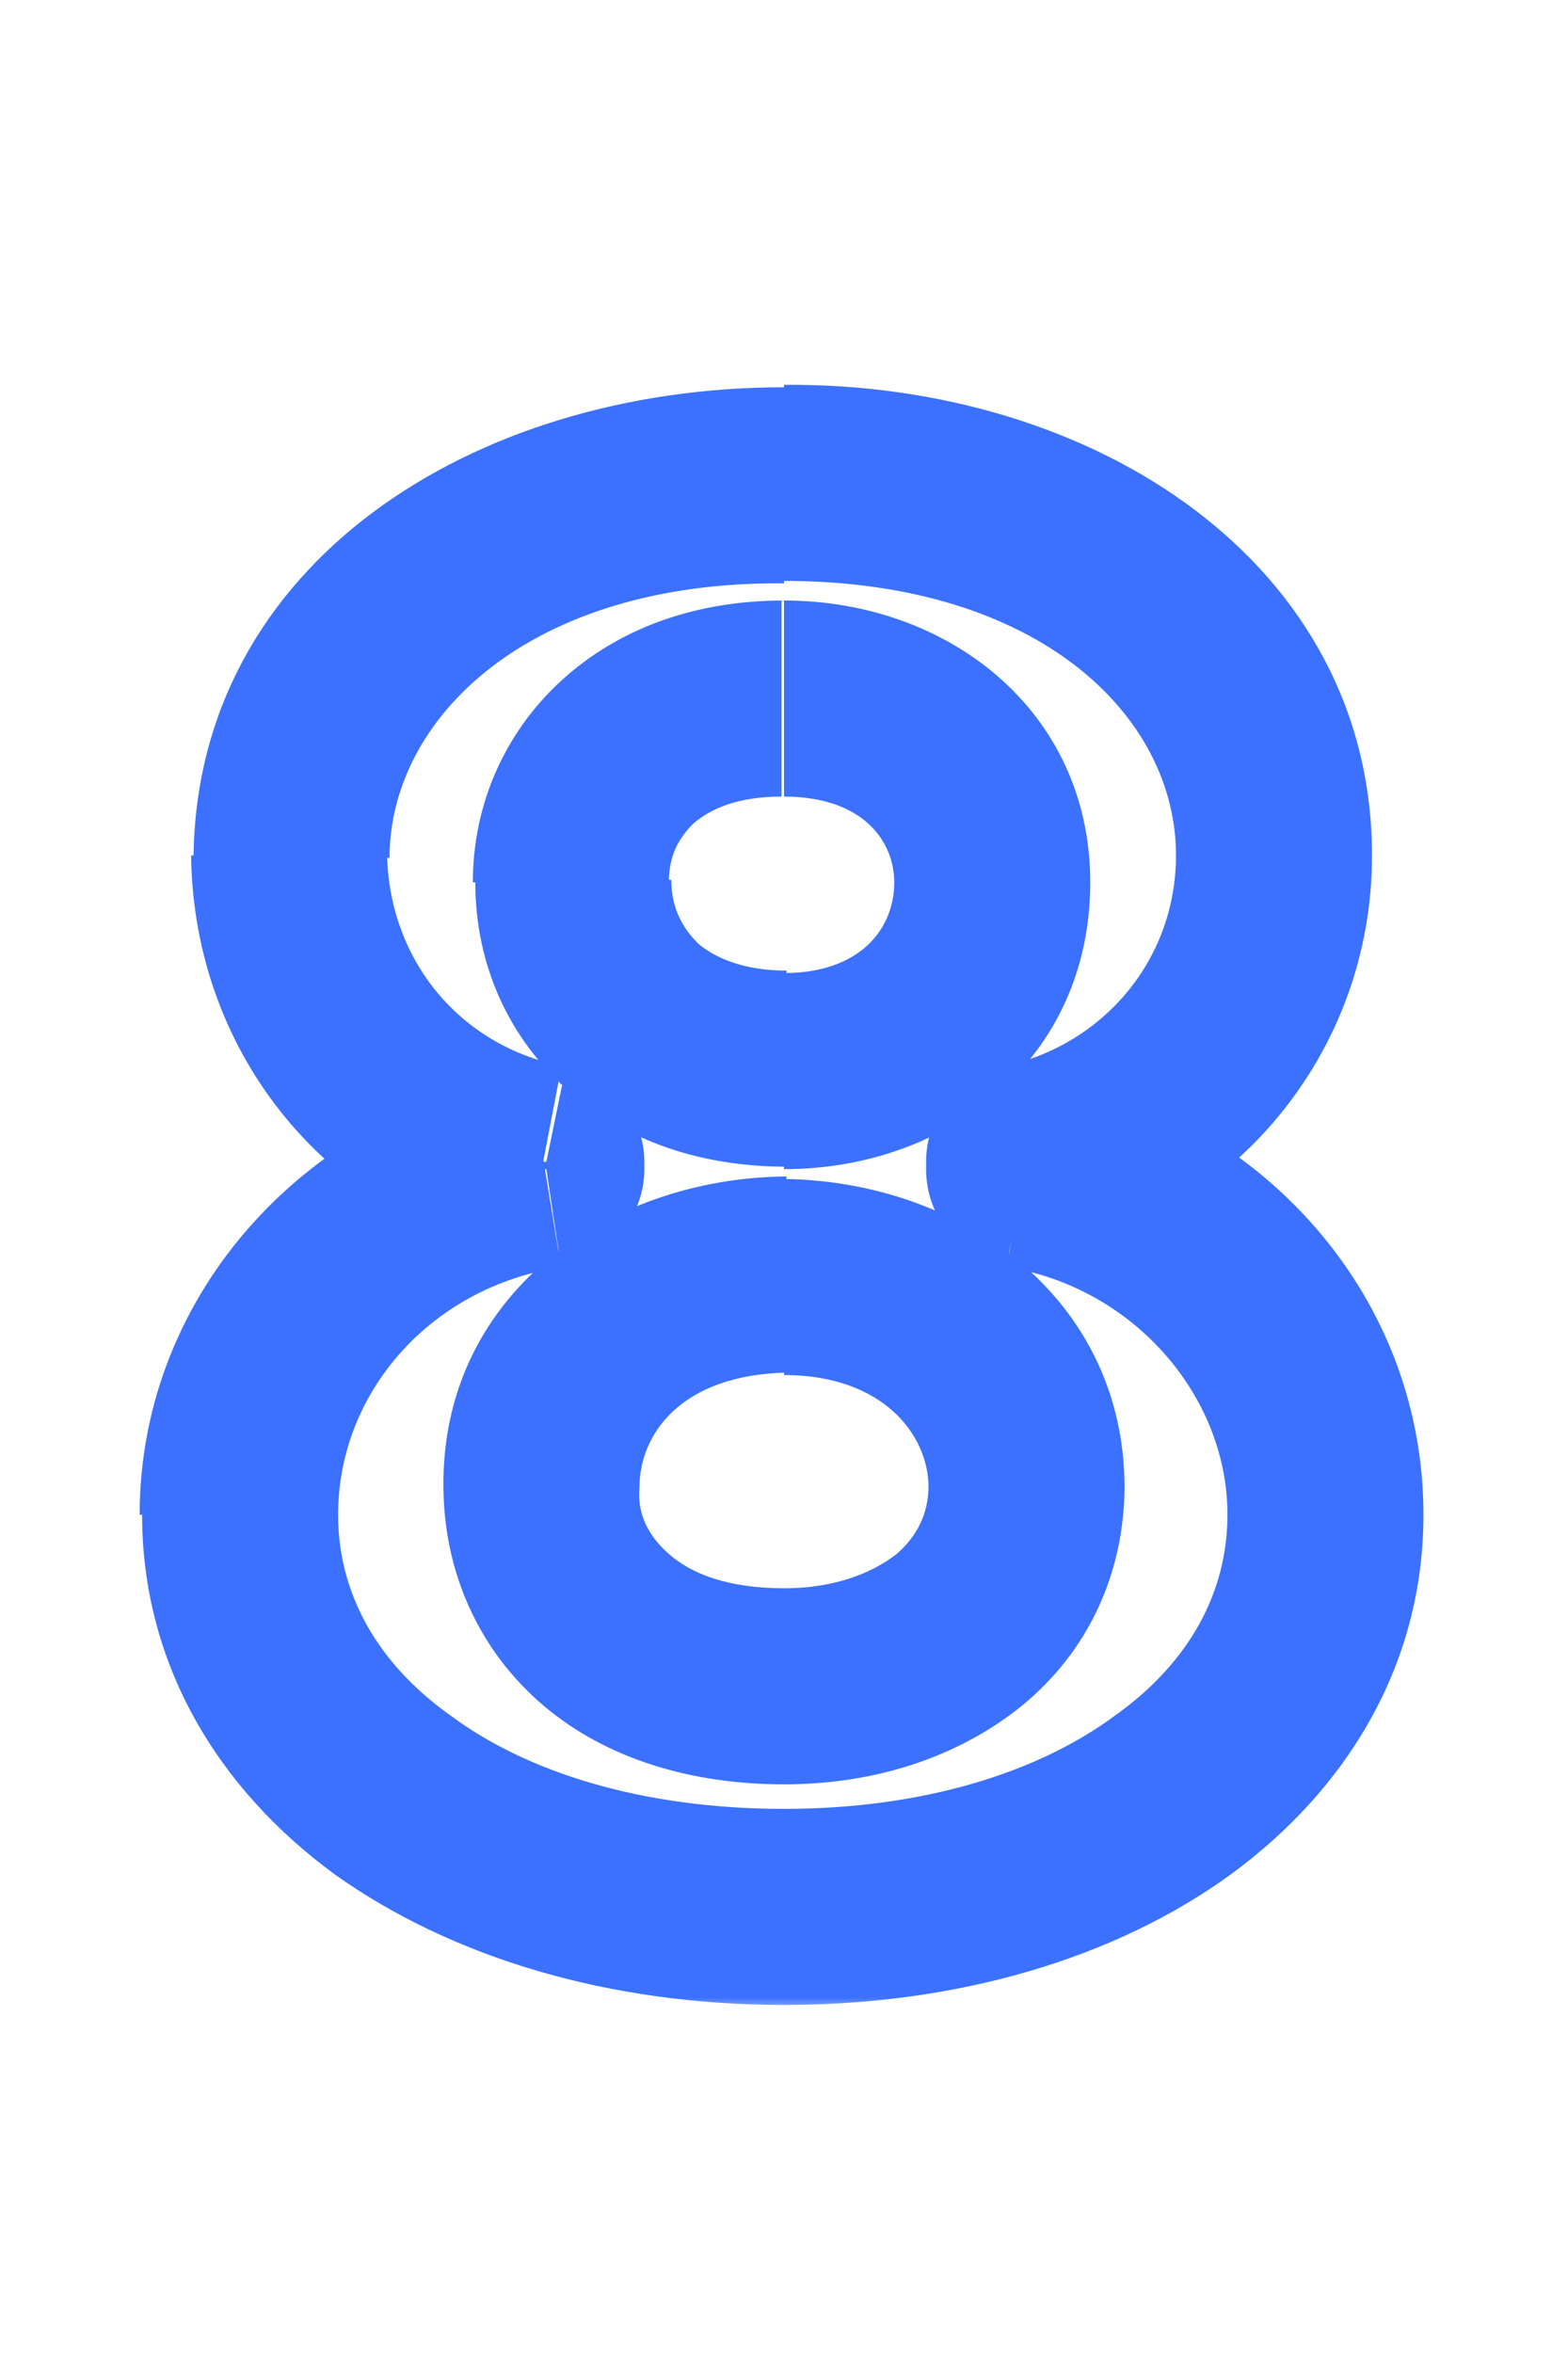 <?xml version="1.0" encoding="UTF-8"?>
<svg id="Layer_1" xmlns="http://www.w3.org/2000/svg" version="1.1" xmlns:xlink="http://www.w3.org/1999/xlink" viewBox="0 0 64 96">
  <!-- Generator: Adobe Illustrator 29.3.1, SVG Export Plug-In . SVG Version: 2.1.0 Build 151)  -->
  <defs>
    <style>
      .st0 {
        fill: #3b71fe;
      }

      .st1 {
        fill: #fff;
      }

      .st2 {
        mask: url(#mask);
      }
    </style>
    <mask id="mask" x="5" y="15" width="54" height="67" maskUnits="userSpaceOnUse">
      <g id="path-1-outside-1_173_119">
        <rect class="st1" x="5" y="15" width="54" height="67"/>
        <path d="M32,77.8c-13,0-22.2-6.8-22.2-16s5.4-13,12.5-14.1v-.3c-6.1-1.2-10.3-6.3-10.4-12.5,0-8.8,8.6-15.3,20.2-15.2,11.5,0,20,6.4,20,15.2s-4.3,11.3-10.2,12.5v.3c6.8,1.1,12.3,7,12.3,14.1s-9.3,16-22.1,16ZM22.1,60.7c0,4.7,3.9,8.2,9.9,8.2s9.9-3.4,9.9-8.2-4.2-8.6-9.9-8.6c-5.8,0-10,3.7-9.9,8.6ZM23.4,36c0,4.6,3.6,7.7,8.6,7.7s8.5-3.1,8.5-7.7-3.5-7.5-8.5-7.5-8.6,3.1-8.6,7.5Z"/>
      </g>
    </mask>
  </defs>
  <g class="st2">
    <path class="st0" d="M22.3,47.7l.6,4c1.9-.3,3.4-2,3.4-4h-4ZM22.3,47.4h4c0-1.9-1.4-3.6-3.2-3.9l-.8,3.9ZM11.9,34.9h-4s0,0,0,0h4ZM32,19.7v4s0,0,0,0v-4ZM41.8,47.4l-.8-3.9c-1.9.4-3.2,2-3.2,3.9h4ZM41.8,47.7h-4c0,2,1.4,3.6,3.3,3.9l.7-3.9ZM22.1,60.7h4s0,0,0,0h-4ZM32,52v-4s0,0,0,0v4ZM32,73.8c-5.8,0-10.5-1.5-13.6-3.8-3.1-2.2-4.6-5.1-4.6-8.2h-8c0,6.1,3.1,11.2,7.9,14.7,4.8,3.4,11.2,5.3,18.3,5.3v-8ZM13.8,61.8c0-5,3.8-9.3,9.1-10.1l-1.3-7.9c-8.8,1.4-15.9,8.8-15.9,18h8ZM26.3,47.7v-.3h-8v.3h8ZM23,43.5c-4.2-.8-7.1-4.3-7.2-8.6h-8c.1,8.2,5.7,14.9,13.6,16.5l1.5-7.8ZM15.9,35c0-5.7,5.7-11.3,16.1-11.2v-8c-12.7,0-24,7.2-24.1,19.2h8ZM32,23.7c10.4,0,16,5.5,16,11.2h8c0-11.9-11.3-19.3-24-19.2v8ZM48,34.9c0,4.2-2.9,7.7-7,8.6l1.6,7.8c7.7-1.6,13.4-8.3,13.4-16.4h-8ZM37.8,47.4v.3h8v-.3h-8ZM41.1,51.7c5.1.8,9,5.2,9,10.1h8c0-9.3-7.1-16.6-15.7-18l-1.3,7.9ZM50.1,61.8c0,3.1-1.5,6-4.6,8.2-3.1,2.3-7.8,3.8-13.5,3.8v8c7.1,0,13.5-1.9,18.2-5.3,4.8-3.5,7.9-8.6,7.9-14.7h-8ZM18.1,60.6c0,3.6,1.5,6.8,4.1,9,2.6,2.2,6.1,3.2,9.8,3.2v-8c-2.3,0-3.8-.6-4.7-1.4-.8-.7-1.3-1.6-1.2-2.7h-8ZM32,72.8c3.7,0,7.1-1.1,9.7-3.2,2.7-2.2,4.2-5.4,4.2-9h-8c0,1.2-.5,2.1-1.3,2.8-.9.7-2.4,1.4-4.6,1.4v8ZM45.9,60.7c0-7.7-6.6-12.5-13.9-12.6v8c4,0,5.9,2.4,5.9,4.6h8ZM32,48c-7.3.1-14,4.9-13.9,12.7h8c0-2.2,1.7-4.6,6-4.7v-8ZM19.4,36c0,3.4,1.4,6.4,3.8,8.5,2.4,2.1,5.5,3.1,8.9,3.1v-8c-1.7,0-2.9-.5-3.6-1.1-.6-.6-1.1-1.4-1.1-2.6h-8ZM32,47.7c6.7,0,12.5-4.5,12.5-11.7h-8c0,1.9-1.4,3.7-4.5,3.7v8ZM44.5,36c0-7-5.8-11.5-12.5-11.5v8c3.2,0,4.5,1.8,4.5,3.5h8ZM32,24.5c-3.4,0-6.5,1-8.9,3.1-2.4,2.1-3.8,5.1-3.8,8.4h8c0-1.1.4-1.8,1-2.4.7-.6,1.8-1.1,3.6-1.1v-8Z"/>
  </g>
</svg>